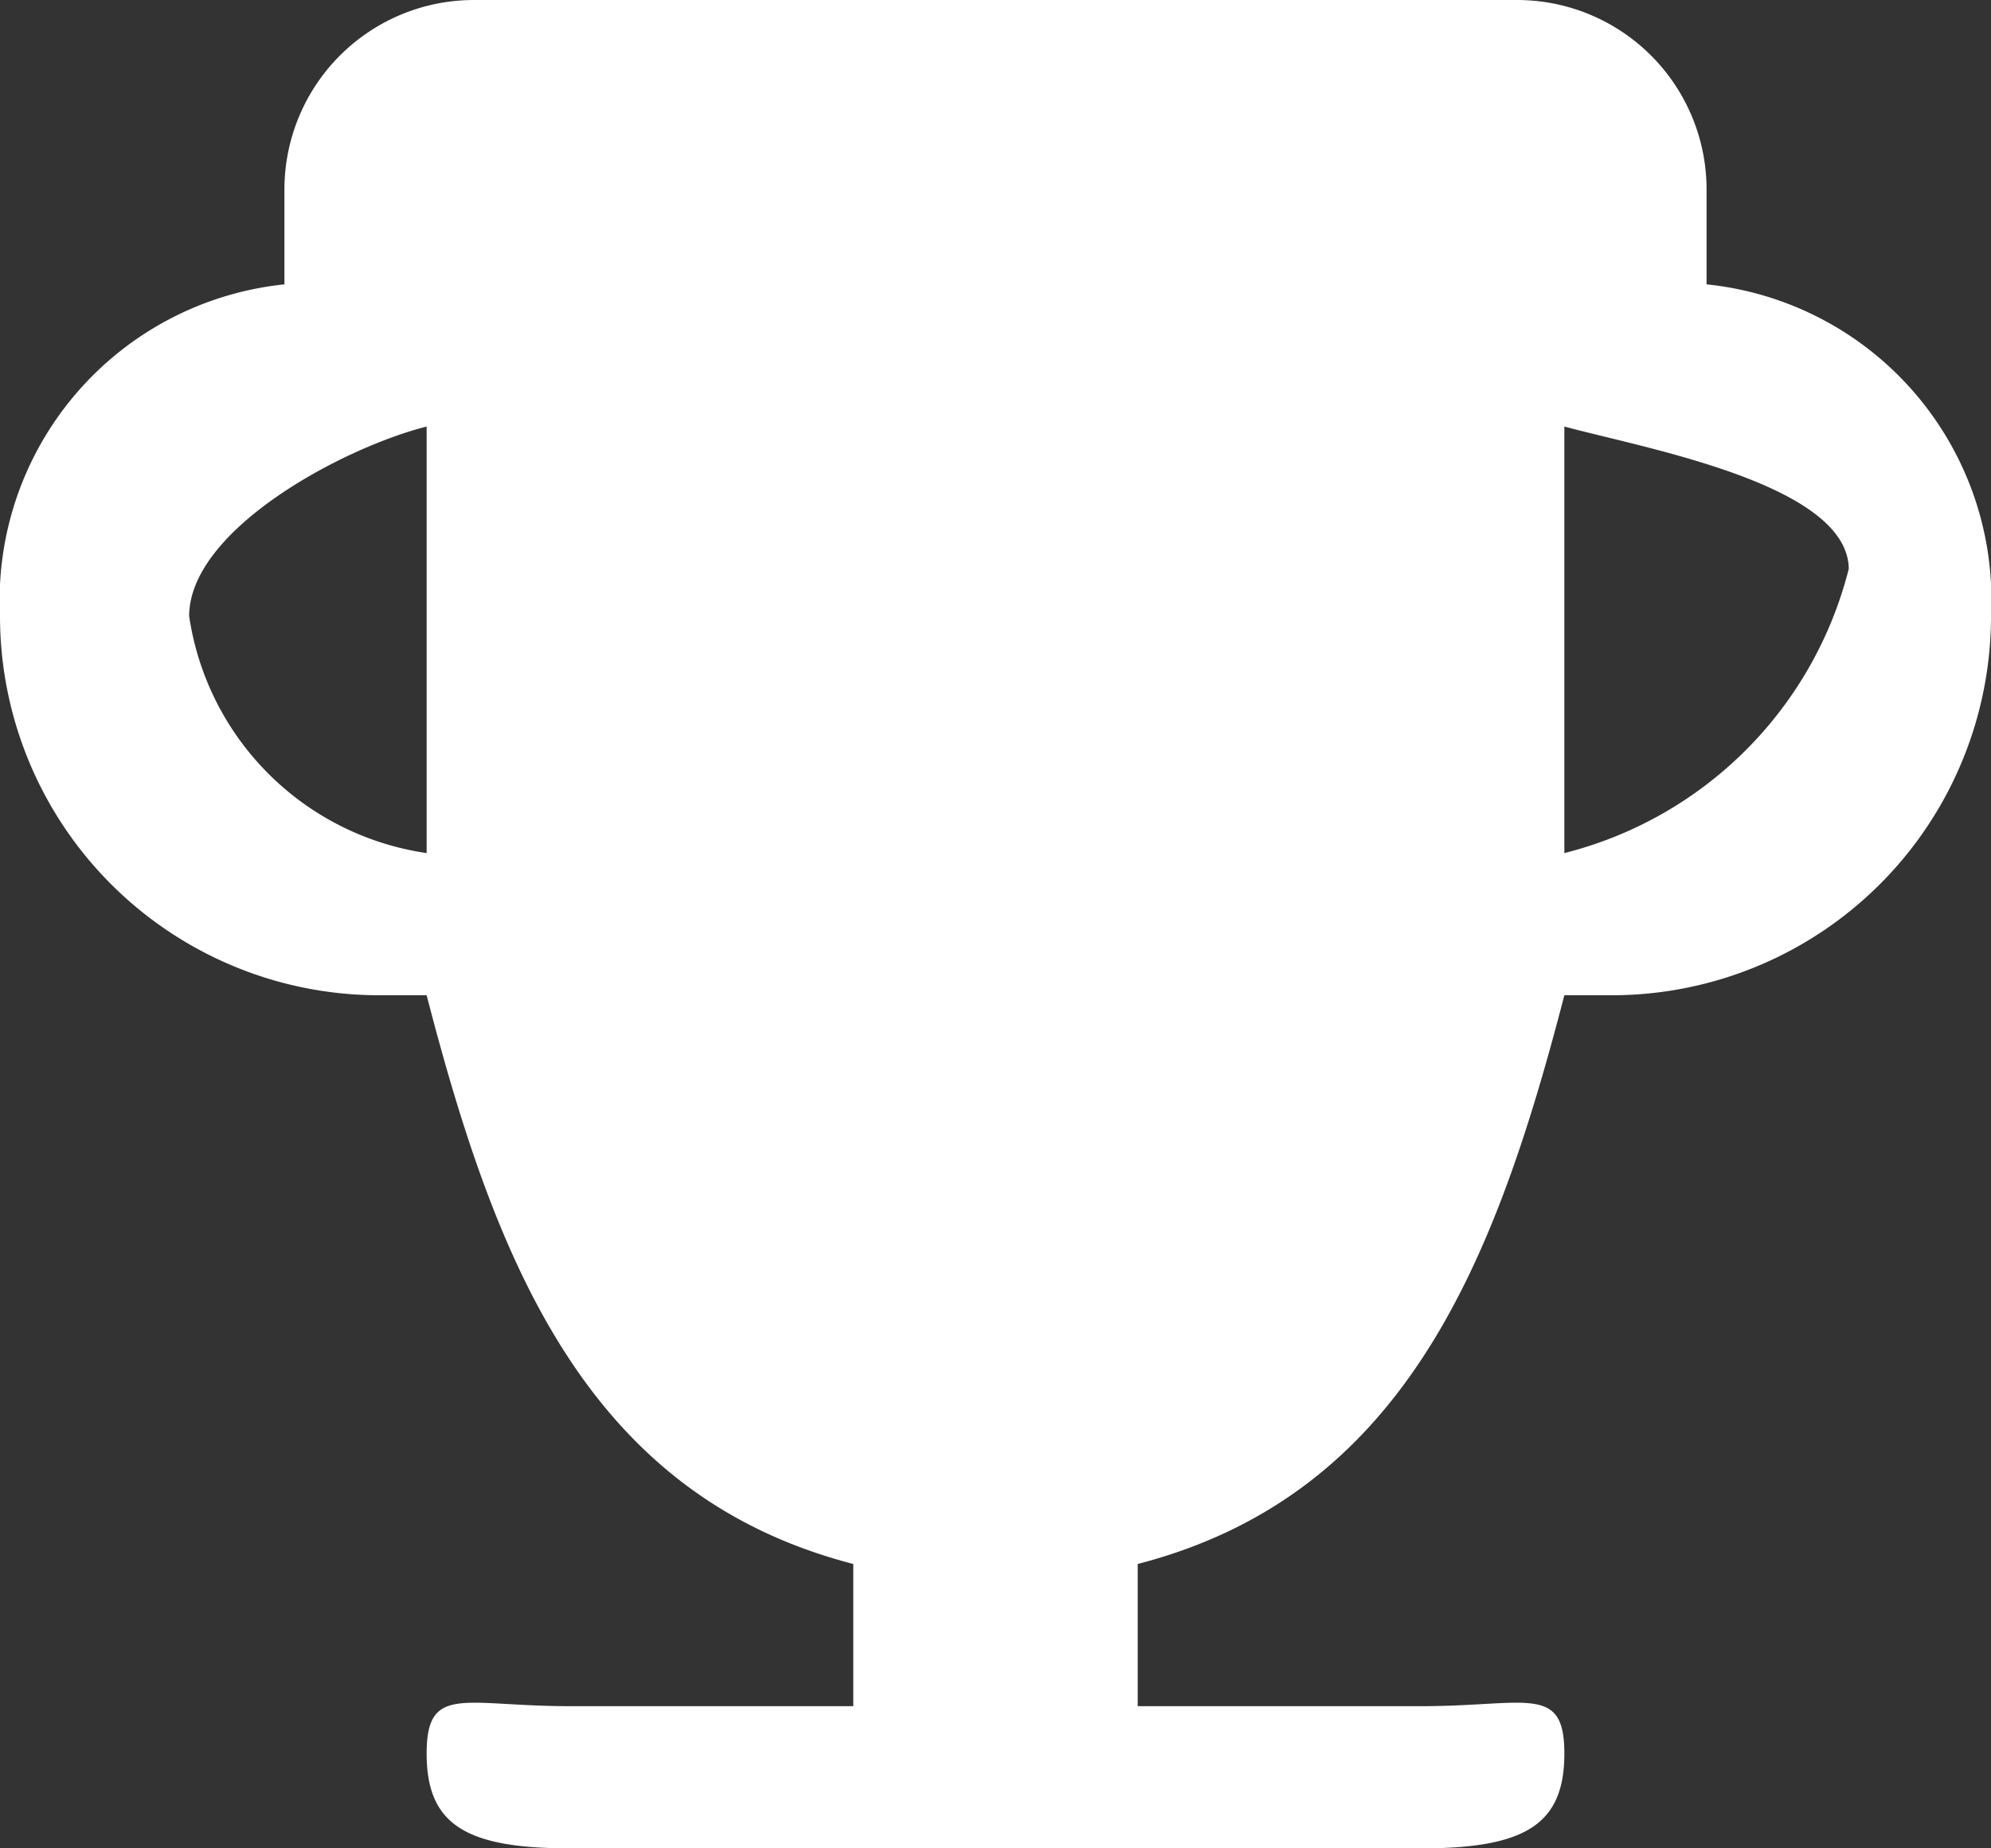 <svg xmlns="http://www.w3.org/2000/svg" width="14" height="13" viewBox="0 0 14 13">
  <rect x="0" y="0" width="14" height="13" fill="#333333" stroke="none"/>
<defs>
    <style>
      .cls-1 {
        fill: #fff;
        fill-rule: evenodd;
      }
    </style>
  </defs>
  <path id="ico31" class="cls-1" d="M404,916.333A2.667,2.667,0,0,1,401.333,919c-0.058,0-.275,0-0.333,0-0.486,1.876-1.124,3.514-3,4v1h2c0.737,0,1-.158,1,0.333s-0.264.667-1,.667h-6c-0.737,0-1-.176-1-0.667s0.263-.333,1-0.333h2v-1c-1.876-.486-2.514-2.124-3-4-0.058,0-.279,0-0.337,0A2.667,2.667,0,0,1,390,916.33a2.233,2.233,0,0,1,2-2.33l0-.667A1.333,1.333,0,0,1,393.33,912h7.336A1.333,1.333,0,0,1,402,913.333V914A2.23,2.23,0,0,1,404,916.333Zm-12.67,0A1.976,1.976,0,0,0,393,918v-3C392.41,915.149,391.332,915.725,391.33,916.333ZM401,915v3a2.757,2.757,0,0,0,2-2C402.99,915.406,401.573,915.155,401,915Z" transform="translate(-390 -912)"/>
</svg>
